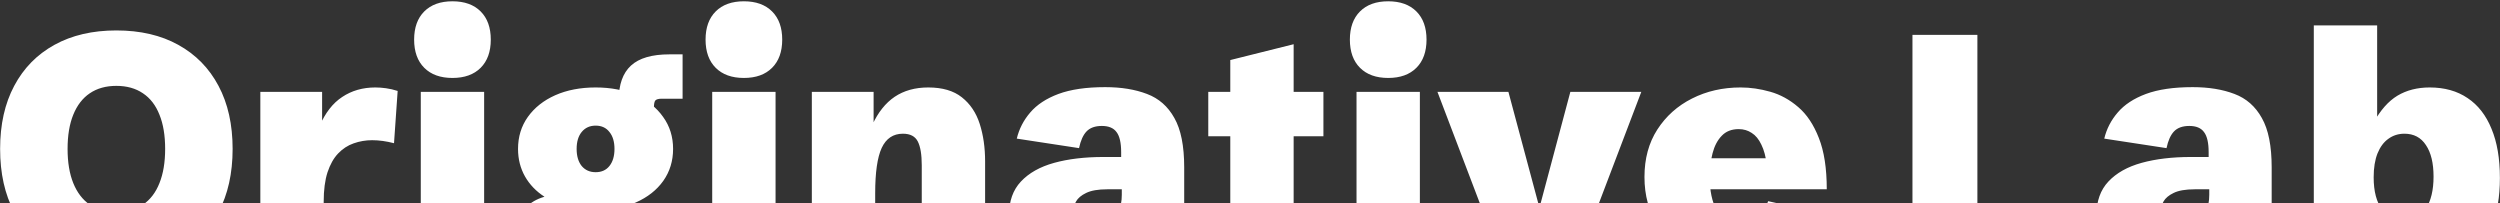 <svg width="1255" height="102" viewBox="0 0 1255 102" fill="none" xmlns="http://www.w3.org/2000/svg">
<rect x="0" y="0" width="1255" height="102" fill="#333333" stroke="none"/>
<path d="M58.415 134.226C46.435 134.226 36.073 131.841 27.327 127.07C18.581 122.247 11.849 115.383 7.131 106.477C2.414 97.572 0.055 86.998 0.055 74.753C0.055 62.509 2.414 51.96 7.131 43.108C11.849 34.203 18.581 27.339 27.327 22.515C36.073 17.692 46.435 15.28 58.415 15.28C70.447 15.28 80.81 17.692 89.503 22.515C98.249 27.339 104.981 34.203 109.699 43.108C114.416 51.96 116.775 62.509 116.775 74.753C116.775 86.998 114.416 97.572 109.699 106.477C104.981 115.383 98.249 122.247 89.503 127.07C80.81 131.841 70.447 134.226 58.415 134.226ZM58.415 106.398C63.663 106.398 68.115 105.179 71.772 102.741C75.43 100.249 78.186 96.645 80.041 91.927C81.95 87.21 82.904 81.485 82.904 74.753C82.904 67.968 81.95 62.244 80.041 57.579C78.186 52.862 75.43 49.284 71.772 46.845C68.115 44.354 63.663 43.108 58.415 43.108C53.167 43.108 48.715 44.354 45.057 46.845C41.453 49.284 38.697 52.862 36.788 57.579C34.88 62.244 33.926 67.968 33.926 74.753C33.926 81.485 34.88 87.21 36.788 91.927C38.697 96.645 41.453 100.249 45.057 102.741C48.715 105.179 53.167 106.398 58.415 106.398ZM130.689 132V46.13H161.698V66.325L160.346 63.463C163.208 56.731 167.025 51.801 171.795 48.674C176.566 45.494 182.105 43.904 188.413 43.904C190.162 43.904 191.964 44.036 193.82 44.301C195.728 44.566 197.663 45.017 199.624 45.653L197.795 71.891C193.926 70.884 190.268 70.38 186.823 70.38C183.589 70.38 180.489 70.91 177.52 71.97C174.605 72.978 172.008 74.674 169.728 77.059C167.502 79.391 165.726 82.545 164.401 86.521C163.129 90.496 162.493 95.399 162.493 101.23V132H130.689ZM211.232 132V46.13H243.036V132H211.232ZM227.134 39.133C221.091 39.133 216.374 37.437 212.981 34.044C209.589 30.652 207.893 25.934 207.893 19.892C207.893 13.849 209.589 9.131 212.981 5.739C216.374 2.347 221.091 0.65 227.134 0.65C233.177 0.65 237.894 2.347 241.287 5.739C244.679 9.131 246.375 13.849 246.375 19.892C246.375 25.934 244.679 30.652 241.287 34.044C237.894 37.437 233.177 39.133 227.134 39.133ZM298.057 165.235C283.321 165.235 272.322 163.353 265.06 159.59C257.851 155.879 254.247 150.128 254.247 142.336C254.247 137.301 255.545 133.484 258.143 130.887C260.74 128.29 263.655 126.487 266.889 125.48C264.928 123.943 263.417 122.114 262.357 119.994C261.35 117.874 260.846 115.595 260.846 113.156C260.846 109.711 261.906 106.742 264.026 104.251C266.2 101.76 269.301 99.931 273.329 98.765C269.142 96.062 265.882 92.669 263.549 88.588C261.217 84.453 260.051 79.842 260.051 74.753C260.051 68.657 261.694 63.304 264.981 58.692C268.32 54.028 272.905 50.397 278.736 47.8C284.619 45.202 291.378 43.904 299.011 43.904C306.644 43.904 313.375 45.202 319.206 47.8C325.037 50.397 329.595 54.028 332.882 58.692C336.221 63.304 337.891 68.657 337.891 74.753C337.891 80.796 336.248 86.15 332.961 90.814C329.675 95.426 325.09 99.03 319.206 101.627C313.375 104.225 306.617 105.523 298.931 105.523H294.479C290.397 105.523 288.356 106.504 288.356 108.465C288.356 110.32 290.503 111.248 294.797 111.248H312.289C317.483 111.248 322.095 111.911 326.123 113.236C330.205 114.508 333.677 116.337 336.539 118.722C339.401 121.107 341.575 123.97 343.059 127.309C344.543 130.648 345.285 134.359 345.285 138.44C345.285 147.398 341.522 154.104 333.995 158.556C326.468 163.009 315.019 165.235 299.647 165.235H298.057ZM299.011 146.55H300.283C308.923 146.55 313.243 143.953 313.243 138.758C313.243 136.903 312.501 135.313 311.017 133.988C309.585 132.663 306.67 132 302.271 132H293.843C292.093 132 290.238 132.557 288.277 133.67C286.369 134.783 285.415 136.665 285.415 139.315C285.415 141.753 286.501 143.555 288.674 144.722C290.901 145.941 294.346 146.55 299.011 146.55ZM299.011 86.441C301.979 86.441 304.285 85.407 305.928 83.34C307.624 81.22 308.472 78.358 308.472 74.753C308.472 71.149 307.624 68.313 305.928 66.246C304.285 64.125 301.979 63.065 299.011 63.065C296.095 63.065 293.763 64.125 292.014 66.246C290.318 68.313 289.47 71.149 289.47 74.753C289.47 78.358 290.318 81.22 292.014 83.34C293.763 85.407 296.095 86.441 299.011 86.441ZM310.619 58.931V50.105C310.619 42.419 312.66 36.695 316.741 32.931C320.823 29.168 327.263 27.286 336.062 27.286H342.661V49.549H332.246C330.602 49.549 329.516 49.84 328.986 50.423C328.509 51.006 328.27 52.199 328.27 54.001V58.931H310.619ZM357.53 132V46.13H389.333V132H357.53ZM373.432 39.133C367.389 39.133 362.671 37.437 359.279 34.044C355.886 30.652 354.19 25.934 354.19 19.892C354.19 13.849 355.886 9.131 359.279 5.739C362.671 2.347 367.389 0.65 373.432 0.65C379.474 0.65 384.192 2.347 387.584 5.739C390.977 9.131 392.673 13.849 392.673 19.892C392.673 25.934 390.977 30.652 387.584 34.044C384.192 37.437 379.474 39.133 373.432 39.133ZM407.541 132V46.13H438.55V66.246L437.914 62.668C440.776 56.413 444.513 51.722 449.125 48.594C453.789 45.467 459.408 43.904 465.981 43.904C473.083 43.904 478.702 45.547 482.837 48.833C487.024 52.12 490.019 56.572 491.821 62.191C493.623 67.809 494.525 74.091 494.525 81.034V132H462.721V82.943C462.721 77.589 462.058 73.614 460.733 71.016C459.408 68.419 456.917 67.12 453.259 67.12C448.382 67.12 444.831 69.505 442.605 74.276C440.432 78.994 439.345 86.574 439.345 97.016V132H407.541ZM538.811 134.147C533.511 134.147 528.396 133.299 523.466 131.602C518.536 129.906 514.481 127.15 511.301 123.333C508.121 119.464 506.53 114.322 506.53 107.909C506.53 100.965 508.518 95.373 512.494 91.132C516.522 86.839 522.088 83.711 529.191 81.75C536.293 79.789 544.536 78.808 553.918 78.808H564.254L562.823 81.591V76.423C562.823 71.705 562.055 68.339 560.517 66.325C559.033 64.258 556.568 63.224 553.123 63.224C549.731 63.224 547.16 64.152 545.411 66.007C543.714 67.809 542.469 70.592 541.674 74.356L510.426 69.585C511.593 64.709 513.845 60.335 517.185 56.466C520.524 52.544 525.242 49.443 531.337 47.163C537.486 44.884 545.305 43.745 554.793 43.745C562.85 43.745 569.846 44.884 575.783 47.163C581.72 49.39 586.305 53.418 589.538 59.249C592.825 65.026 594.468 73.269 594.468 83.976V105.285C594.468 107.087 594.706 108.28 595.183 108.863C595.714 109.446 596.8 109.737 598.443 109.737H601.544V132H588.028C579.865 132 573.848 130.118 569.979 126.355C566.163 122.538 564.254 116.814 564.254 109.181V106.716L570.138 109.499C569.555 111.831 568.68 114.402 567.514 117.211C566.401 120.021 564.705 122.724 562.426 125.321C560.199 127.866 557.178 129.986 553.361 131.682C549.545 133.325 544.695 134.147 538.811 134.147ZM548.591 114.031C551.771 114.031 554.422 113.368 556.542 112.043C558.715 110.665 560.358 108.757 561.471 106.318C562.585 103.88 563.141 101.044 563.141 97.811V95.028H555.826C551.268 95.028 547.743 95.638 545.252 96.857C542.813 98.023 541.117 99.454 540.163 101.15C539.262 102.794 538.811 104.384 538.811 105.921C538.811 106.663 538.997 107.697 539.368 109.022C539.792 110.294 540.693 111.46 542.071 112.52C543.449 113.527 545.623 114.031 548.591 114.031ZM642.969 132C634.223 132 627.809 130.118 623.727 126.355C619.646 122.591 617.605 116.867 617.605 109.181V68.392H606.553V46.13H617.605V30.148L649.409 22.197V46.13H664.357V68.392H649.409V105.285C649.409 107.087 649.648 108.28 650.125 108.863C650.655 109.446 651.741 109.737 653.384 109.737H666.504V132H642.969ZM680.974 132V46.13H712.778V132H680.974ZM696.876 39.133C690.833 39.133 686.116 37.437 682.723 34.044C679.331 30.652 677.635 25.934 677.635 19.892C677.635 13.849 679.331 9.131 682.723 5.739C686.116 2.347 690.833 0.65 696.876 0.65C702.919 0.65 707.636 2.347 711.029 5.739C714.421 9.131 716.117 13.849 716.117 19.892C716.117 25.934 714.421 30.652 711.029 34.044C707.636 37.437 702.919 39.133 696.876 39.133ZM754.282 132L721.604 46.13H757.224L773.762 107.829H771.854L788.312 46.13H823.932L791.254 132H754.282ZM873.626 134.226C865.039 134.226 857.088 132.398 849.773 128.74C842.511 125.03 836.654 119.782 832.201 112.997C827.749 106.212 825.522 98.156 825.522 88.826C825.522 79.656 827.669 71.732 831.963 65.053C836.309 58.321 842.113 53.127 849.375 49.469C856.69 45.759 864.827 43.904 873.785 43.904C878.661 43.904 883.617 44.619 888.653 46.05C893.742 47.481 898.433 50.052 902.726 53.763C907.02 57.42 910.465 62.588 913.062 69.267C915.713 75.946 917.038 84.533 917.038 95.028H845.956V79.444H888.494L886.983 83.022C886.453 78.729 885.526 75.257 884.2 72.606C882.928 69.903 881.312 67.942 879.35 66.723C877.442 65.451 875.269 64.814 872.831 64.814C869.279 64.814 866.443 65.928 864.323 68.154C862.203 70.327 860.666 73.243 859.712 76.9C858.757 80.557 858.28 84.586 858.28 88.985C858.28 95.717 859.42 101.203 861.699 105.444C863.979 109.631 867.848 111.725 873.308 111.725C876.488 111.725 879.297 110.903 881.736 109.26C884.174 107.564 886.135 104.808 887.619 100.991L915.607 107.273C913.592 113.898 910.306 119.199 905.748 123.174C901.189 127.097 896.047 129.933 890.323 131.682C884.651 133.378 879.085 134.226 873.626 134.226ZM960.053 132V17.506H992.651V104.172H1046.16V132H960.053ZM1084.72 134.147C1079.42 134.147 1074.31 133.299 1069.38 131.602C1064.45 129.906 1060.39 127.15 1057.21 123.333C1054.03 119.464 1052.44 114.322 1052.44 107.909C1052.44 100.965 1054.43 95.373 1058.41 91.132C1062.43 86.839 1068 83.711 1075.1 81.75C1082.21 79.789 1090.45 78.808 1099.83 78.808H1110.17L1108.74 81.591V76.423C1108.74 71.705 1107.97 68.339 1106.43 66.325C1104.95 64.258 1102.48 63.224 1099.04 63.224C1095.64 63.224 1093.07 64.152 1091.32 66.007C1089.63 67.809 1088.38 70.592 1087.59 74.356L1056.34 69.585C1057.5 64.709 1059.76 60.335 1063.1 56.466C1066.44 52.544 1071.15 49.443 1077.25 47.163C1083.4 44.884 1091.22 43.745 1100.7 43.745C1108.76 43.745 1115.76 44.884 1121.7 47.163C1127.63 49.39 1132.22 53.418 1135.45 59.249C1138.74 65.026 1140.38 73.269 1140.38 83.976V105.285C1140.38 107.087 1140.62 108.28 1141.1 108.863C1141.63 109.446 1142.71 109.737 1144.36 109.737H1147.46V132H1133.94C1125.78 132 1119.76 130.118 1115.89 126.355C1112.07 122.538 1110.17 116.814 1110.17 109.181V106.716L1116.05 109.499C1115.47 111.831 1114.59 114.402 1113.43 117.211C1112.31 120.021 1110.62 122.724 1108.34 125.321C1106.11 127.866 1103.09 129.986 1099.27 131.682C1095.46 133.325 1090.61 134.147 1084.72 134.147ZM1094.5 114.031C1097.68 114.031 1100.33 113.368 1102.45 112.043C1104.63 110.665 1106.27 108.757 1107.38 106.318C1108.5 103.88 1109.05 101.044 1109.05 97.811V95.028H1101.74C1097.18 95.028 1093.65 95.638 1091.16 96.857C1088.73 98.023 1087.03 99.454 1086.08 101.15C1085.17 102.794 1084.72 104.384 1084.72 105.921C1084.72 106.663 1084.91 107.697 1085.28 109.022C1085.7 110.294 1086.61 111.46 1087.98 112.52C1089.36 113.527 1091.53 114.031 1094.5 114.031ZM1219.01 134.226C1212.12 134.226 1206.43 132.716 1201.92 129.694C1197.41 126.62 1193.52 121.796 1190.23 115.223L1191.74 115.383V132H1161.53V12.736H1193.33V62.827L1191.5 61.634C1194.95 55.326 1198.95 50.794 1203.51 48.038C1208.12 45.282 1213.53 43.904 1219.73 43.904C1227.15 43.904 1233.49 45.679 1238.73 49.231C1243.98 52.729 1247.98 57.871 1250.74 64.656C1253.55 71.387 1254.95 79.603 1254.95 89.303C1254.95 98.897 1253.55 107.061 1250.74 113.792C1247.93 120.471 1243.85 125.56 1238.49 129.058C1233.14 132.504 1226.65 134.226 1219.01 134.226ZM1206.85 110.93C1211.57 110.93 1215.2 108.916 1217.74 104.887C1220.34 100.859 1221.64 95.452 1221.64 88.667C1221.64 81.882 1220.37 76.608 1217.82 72.845C1215.33 69.028 1211.73 67.12 1207.01 67.12C1203.99 67.12 1201.31 67.968 1198.98 69.665C1196.65 71.308 1194.82 73.773 1193.49 77.059C1192.22 80.292 1191.58 84.268 1191.58 88.985C1191.58 96.088 1193.02 101.521 1195.88 105.285C1198.79 109.048 1202.45 110.93 1206.85 110.93Z" fill="white"/>
</svg>

